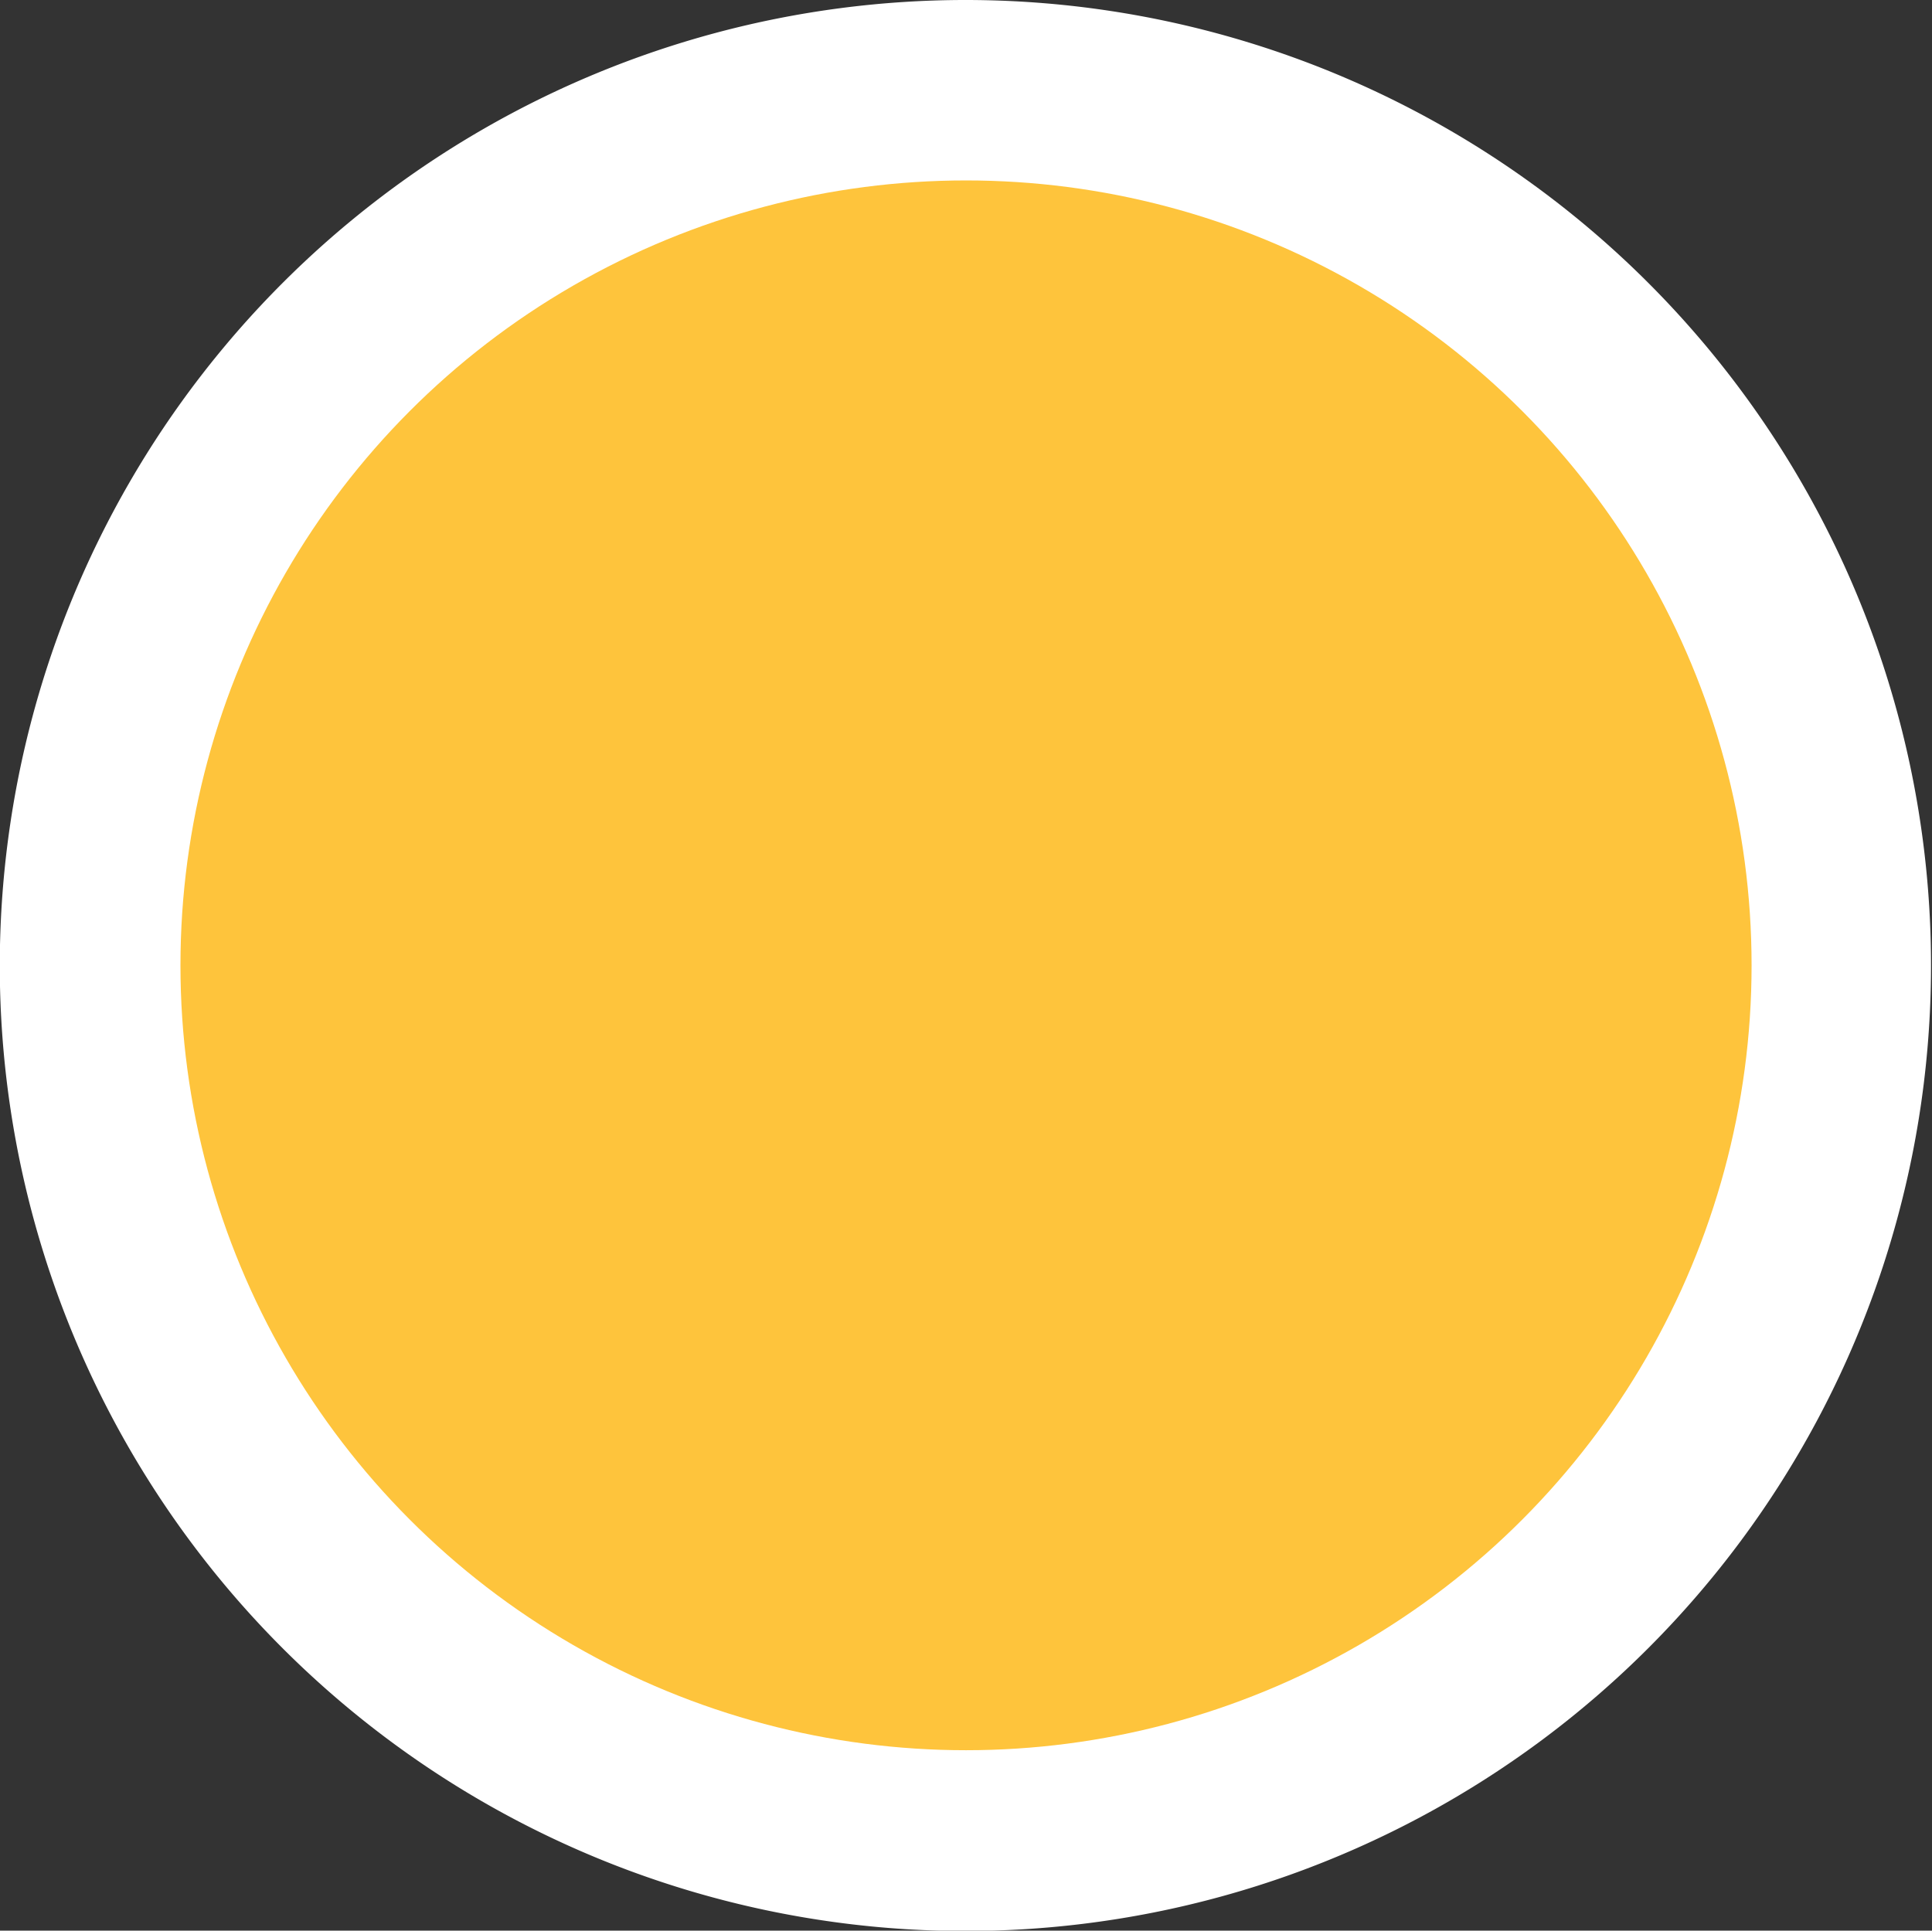 <svg xmlns="http://www.w3.org/2000/svg" width="53.531" height="53.5" viewBox="0 0 53.531 53.5">
  <rect x="0" y="0" width="53.531" height="53.5" fill="#333333" stroke="none"/>
<defs>
    <style>
      .cls-1 {
        fill: #fff;
        fill-rule: evenodd;
      }

      .cls-2 {
        fill: #fec43c;
      }
    </style>
  </defs>
  <path class="cls-1" d="M69.766,2136.81a26.755,26.755,0,1,1-26.772,26.75A26.763,26.763,0,0,1,69.766,2136.81Z" transform="translate(-43 -2136.81)"/>
  <ellipse id="Ellipse_9_copy" data-name="Ellipse 9 copy" class="cls-2" cx="26.766" cy="26.75" rx="21.766" ry="21.75"/>
</svg>
